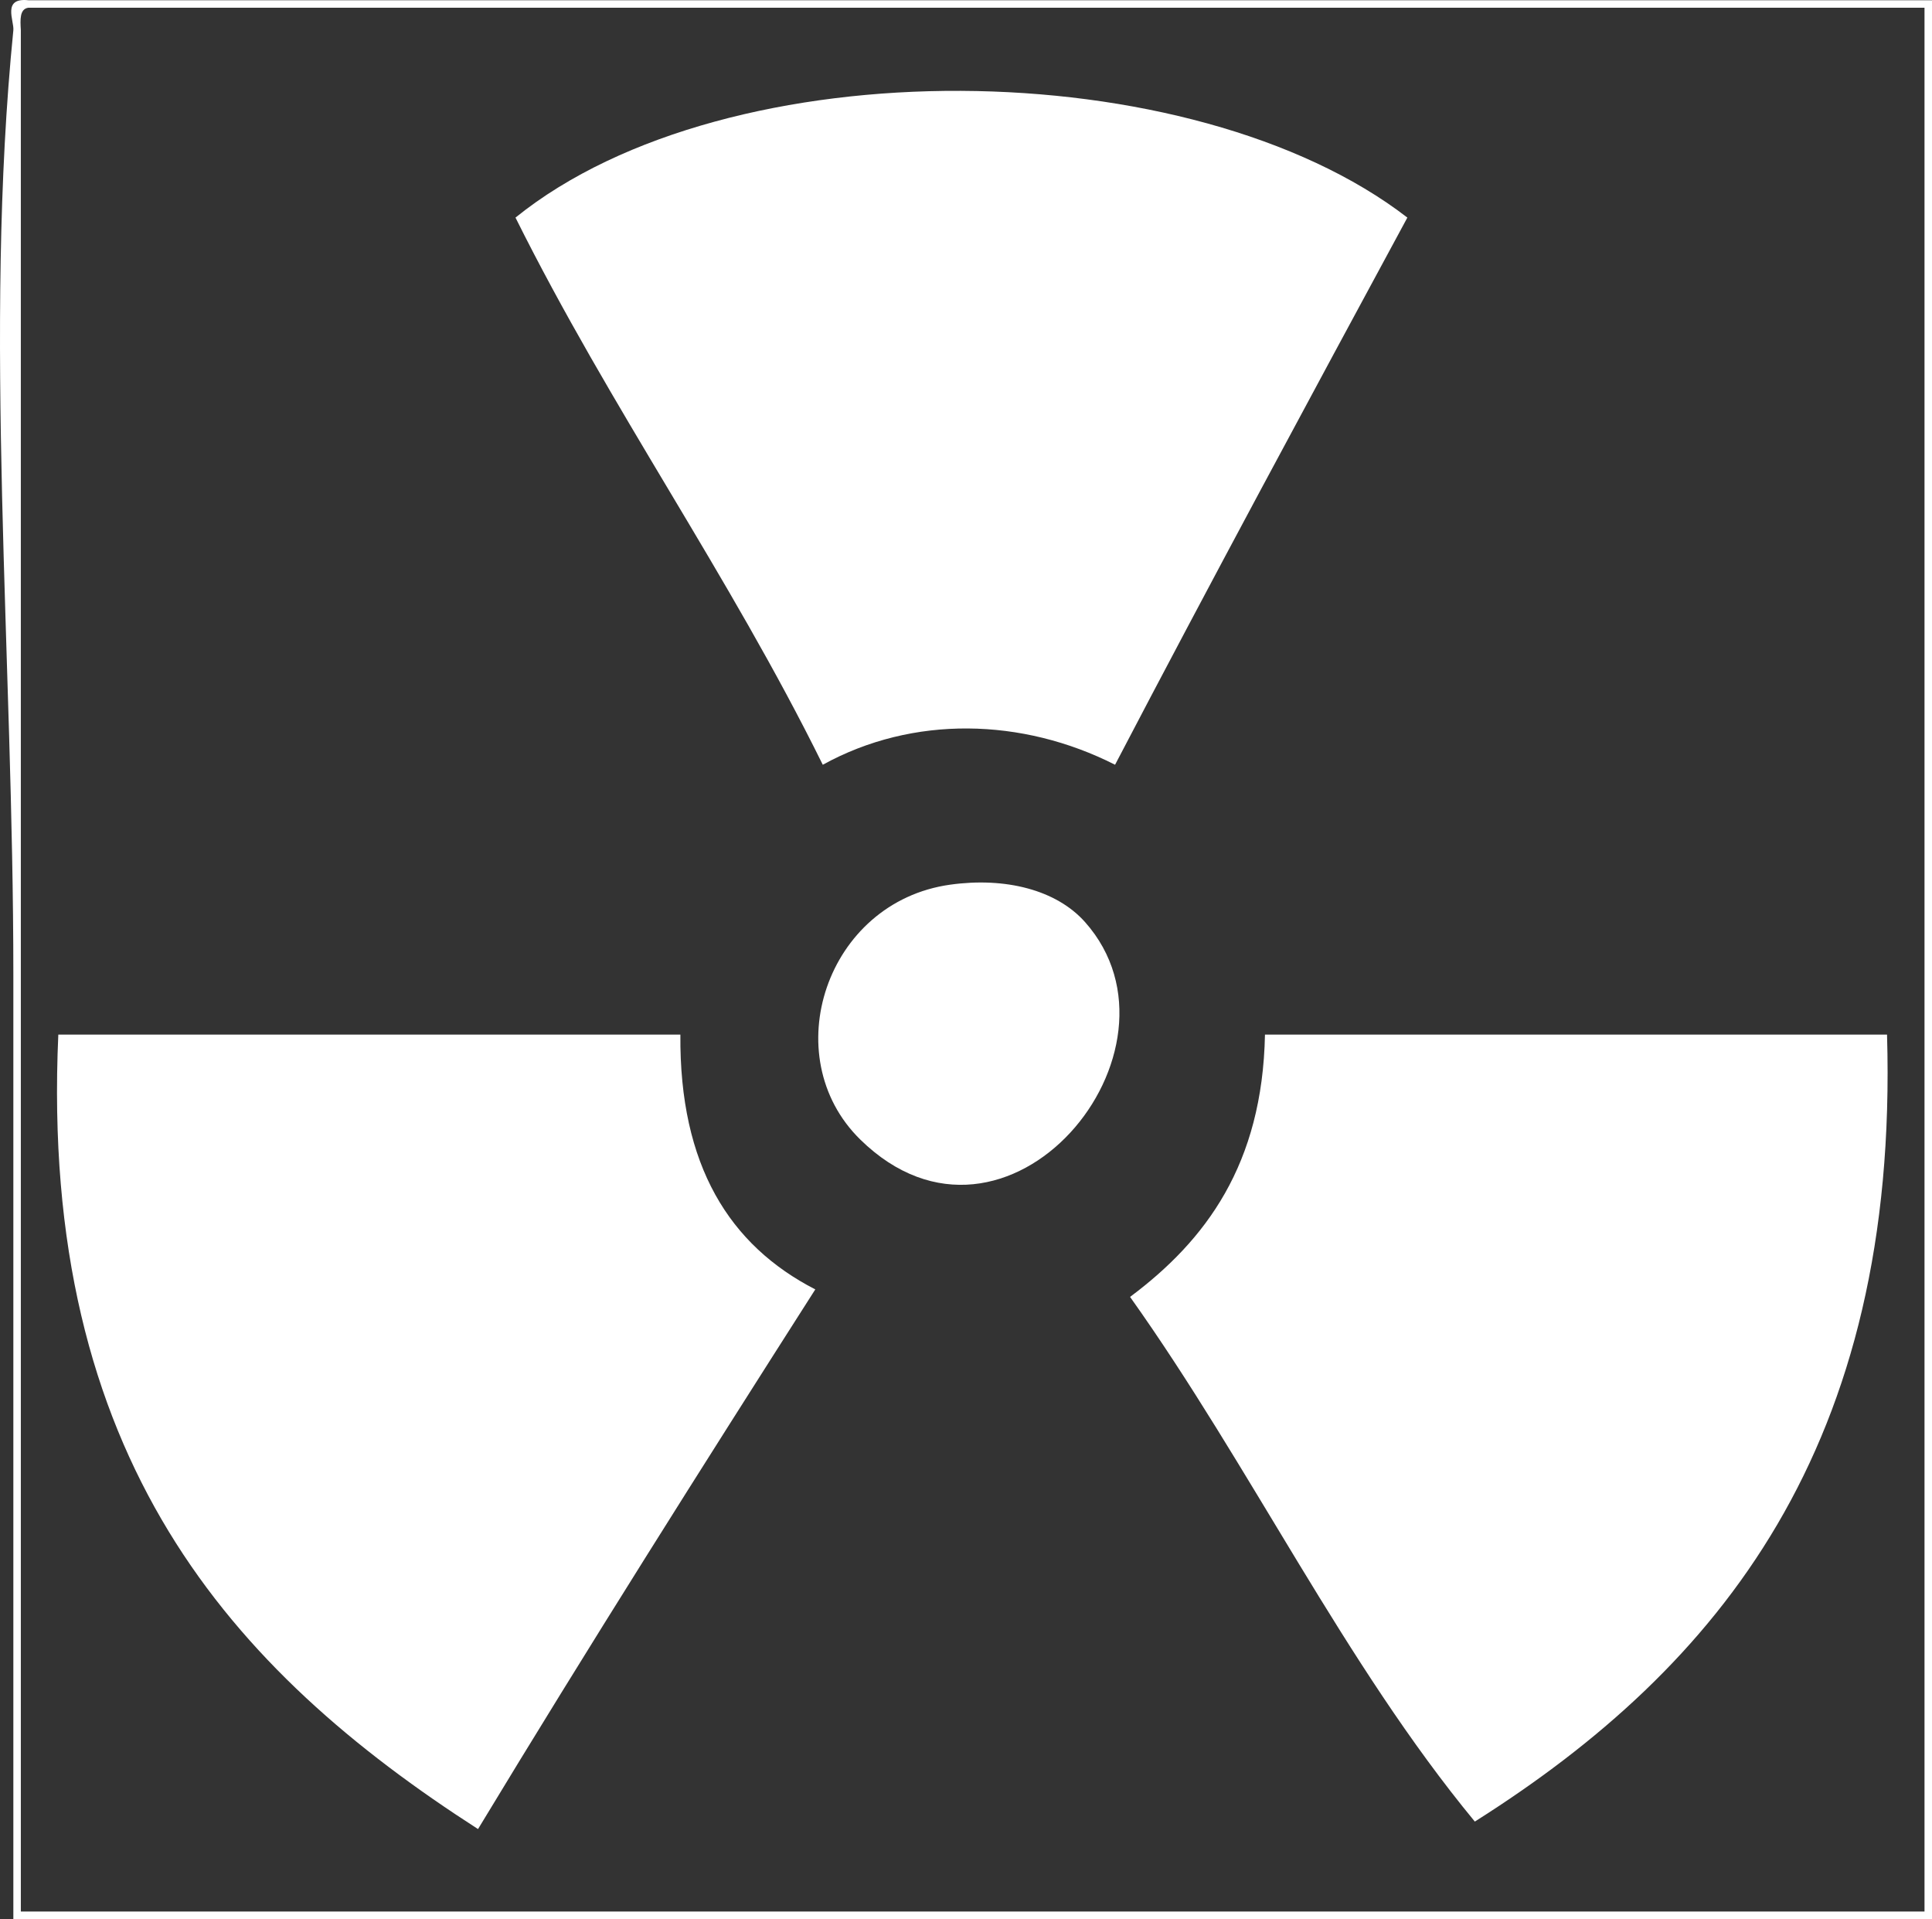 <?xml version="1.0" encoding="utf-8"?>
<!-- Generator: Adobe Illustrator 13.0.0, SVG Export Plug-In . SVG Version: 6.00 Build 14948)  -->
<!DOCTYPE svg PUBLIC "-//W3C//DTD SVG 1.1//EN" "http://www.w3.org/Graphics/SVG/1.1/DTD/svg11.dtd">
<svg version="1.1" id="Layer_1" xmlns="http://www.w3.org/2000/svg" xmlns:xlink="http://www.w3.org/1999/xlink" x="0px" y="0px"
	 width="257.749px" height="255.999px" viewBox="0 0 257.749 255.999" enable-background="new 0 0 257.749 255.999"
	 xml:space="preserve">
<rect x="0" y="0" width="257.749" height="255.999" fill="#333333" stroke="none"/>
<g>
	<path fill-rule="evenodd" clip-rule="evenodd" fill="#FFFFFF" d="M257.749,0.031c0,85.323,0,170.646,0,255.968
		c-85.322,0-170.645,0-255.968,0c0-41.188,0-83.574,0-125.984c0-42.278-4.006-85.921,0-125.984c0.125-1.25-1.545-4.373,2-4
		C88.437,0.031,173.093,0.031,257.749,0.031z M2.781,4.03c0,83.657,0,167.312,0,250.968c84.656,0,169.312,0,253.968,0
		c0-84.655,0-169.312,0-253.968c-84.322,0-168.646,0-252.968,0C2.616,1.199,2.695,2.611,2.781,4.03z"/>
	<path fill-rule="evenodd" clip-rule="evenodd" fill="#FFFFFF" d="M187.757,29.027c-13.095,24.233-26.184,48.473-38.995,72.991
		c-12.381-6.272-26.952-6.632-38.995,0C97.213,76.577,81.399,54.396,68.772,29.027C97.213,6.069,159.1,6.902,187.757,29.027z"/>
	<path fill-rule="evenodd" clip-rule="evenodd" fill="#FFFFFF" d="M126.765,118.016c7.366-1.027,14.168,0.685,17.998,4.999
		c15.128,17.042-10.413,48.191-29.997,28.997C103.456,140.925,110.185,120.328,126.765,118.016z"/>
	<path fill-rule="evenodd" clip-rule="evenodd" fill="#FFFFFF" d="M90.77,138.013c-0.146,17.479,6.552,28.11,17.998,33.996
		C93.576,195.813,78.472,219.705,63.773,244C30.911,222.869,5.236,194.551,7.78,138.013
		C35.443,138.013,63.106,138.013,90.77,138.013z"/>
	<path fill-rule="evenodd" clip-rule="evenodd" fill="#FFFFFF" d="M251.75,138.013c1.606,54.934-22.313,84.34-54.993,104.987
		c-17.481-21.18-29.917-47.406-45.994-69.991c10.111-7.553,17.659-17.67,17.998-34.996
		C196.423,138.013,224.086,138.013,251.75,138.013z"/>
</g>
</svg>
